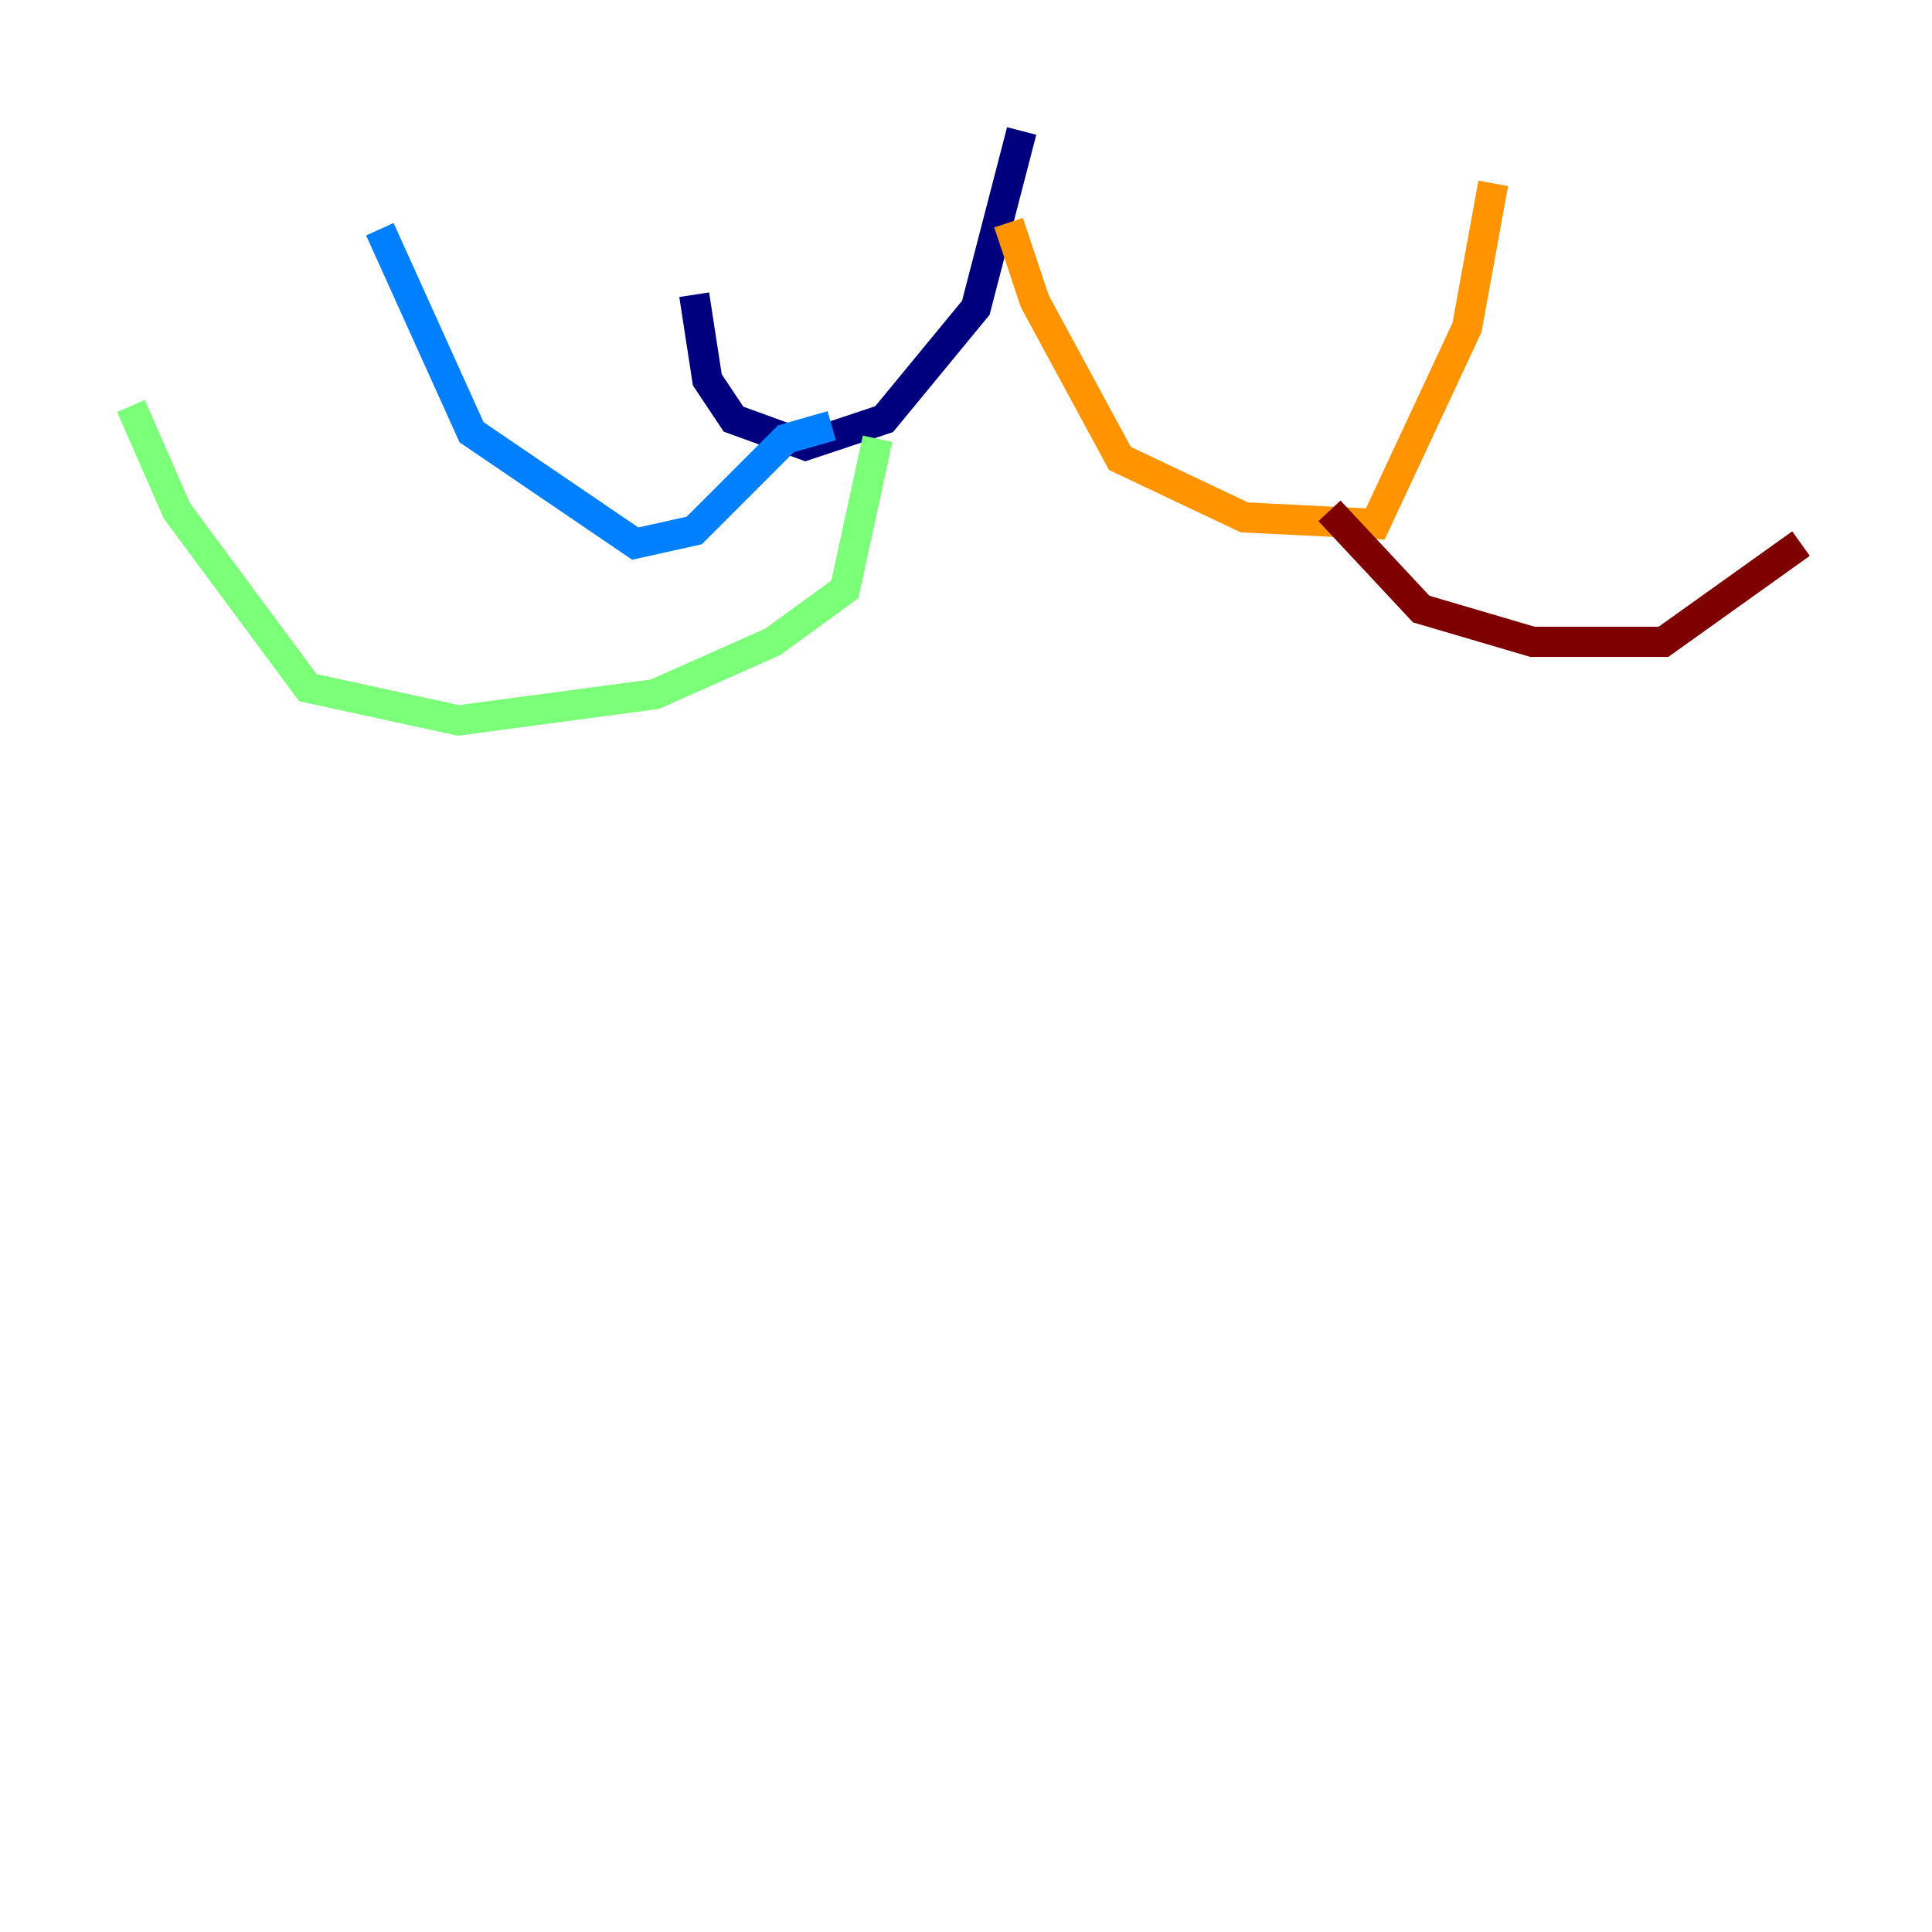 <?xml version="1.0" encoding="utf-8" ?>
<svg baseProfile="tiny" height="128" version="1.2" viewBox="0,0,128,128" width="128" xmlns="http://www.w3.org/2000/svg" xmlns:ev="http://www.w3.org/2001/xml-events" xmlns:xlink="http://www.w3.org/1999/xlink"><defs /><polyline fill="none" points="67.688,8.678 64.651,20.393 58.576,27.77 53.37,29.505 48.597,27.77 46.861,25.166 45.993,19.525" stroke="#00007f" stroke-width="2" /><polyline fill="none" points="55.105,28.203 52.068,29.071 45.993,35.146 42.088,36.014 31.241,28.637 25.166,15.186" stroke="#0080ff" stroke-width="2" /><polyline fill="none" points="58.142,29.071 55.973,39.051 51.2,42.522 43.39,45.993 30.373,47.729 20.393,45.559 11.715,33.844 8.678,26.902" stroke="#7cff79" stroke-width="2" /><polyline fill="none" points="66.82,14.752 68.556,19.959 74.197,30.373 82.441,34.278 91.119,34.712 97.193,21.695 98.929,12.149" stroke="#ff9400" stroke-width="2" /><polyline fill="none" points="88.081,33.844 94.156,40.352 101.532,42.522 110.21,42.522 119.322,36.014" stroke="#7f0000" stroke-width="2" /></svg>